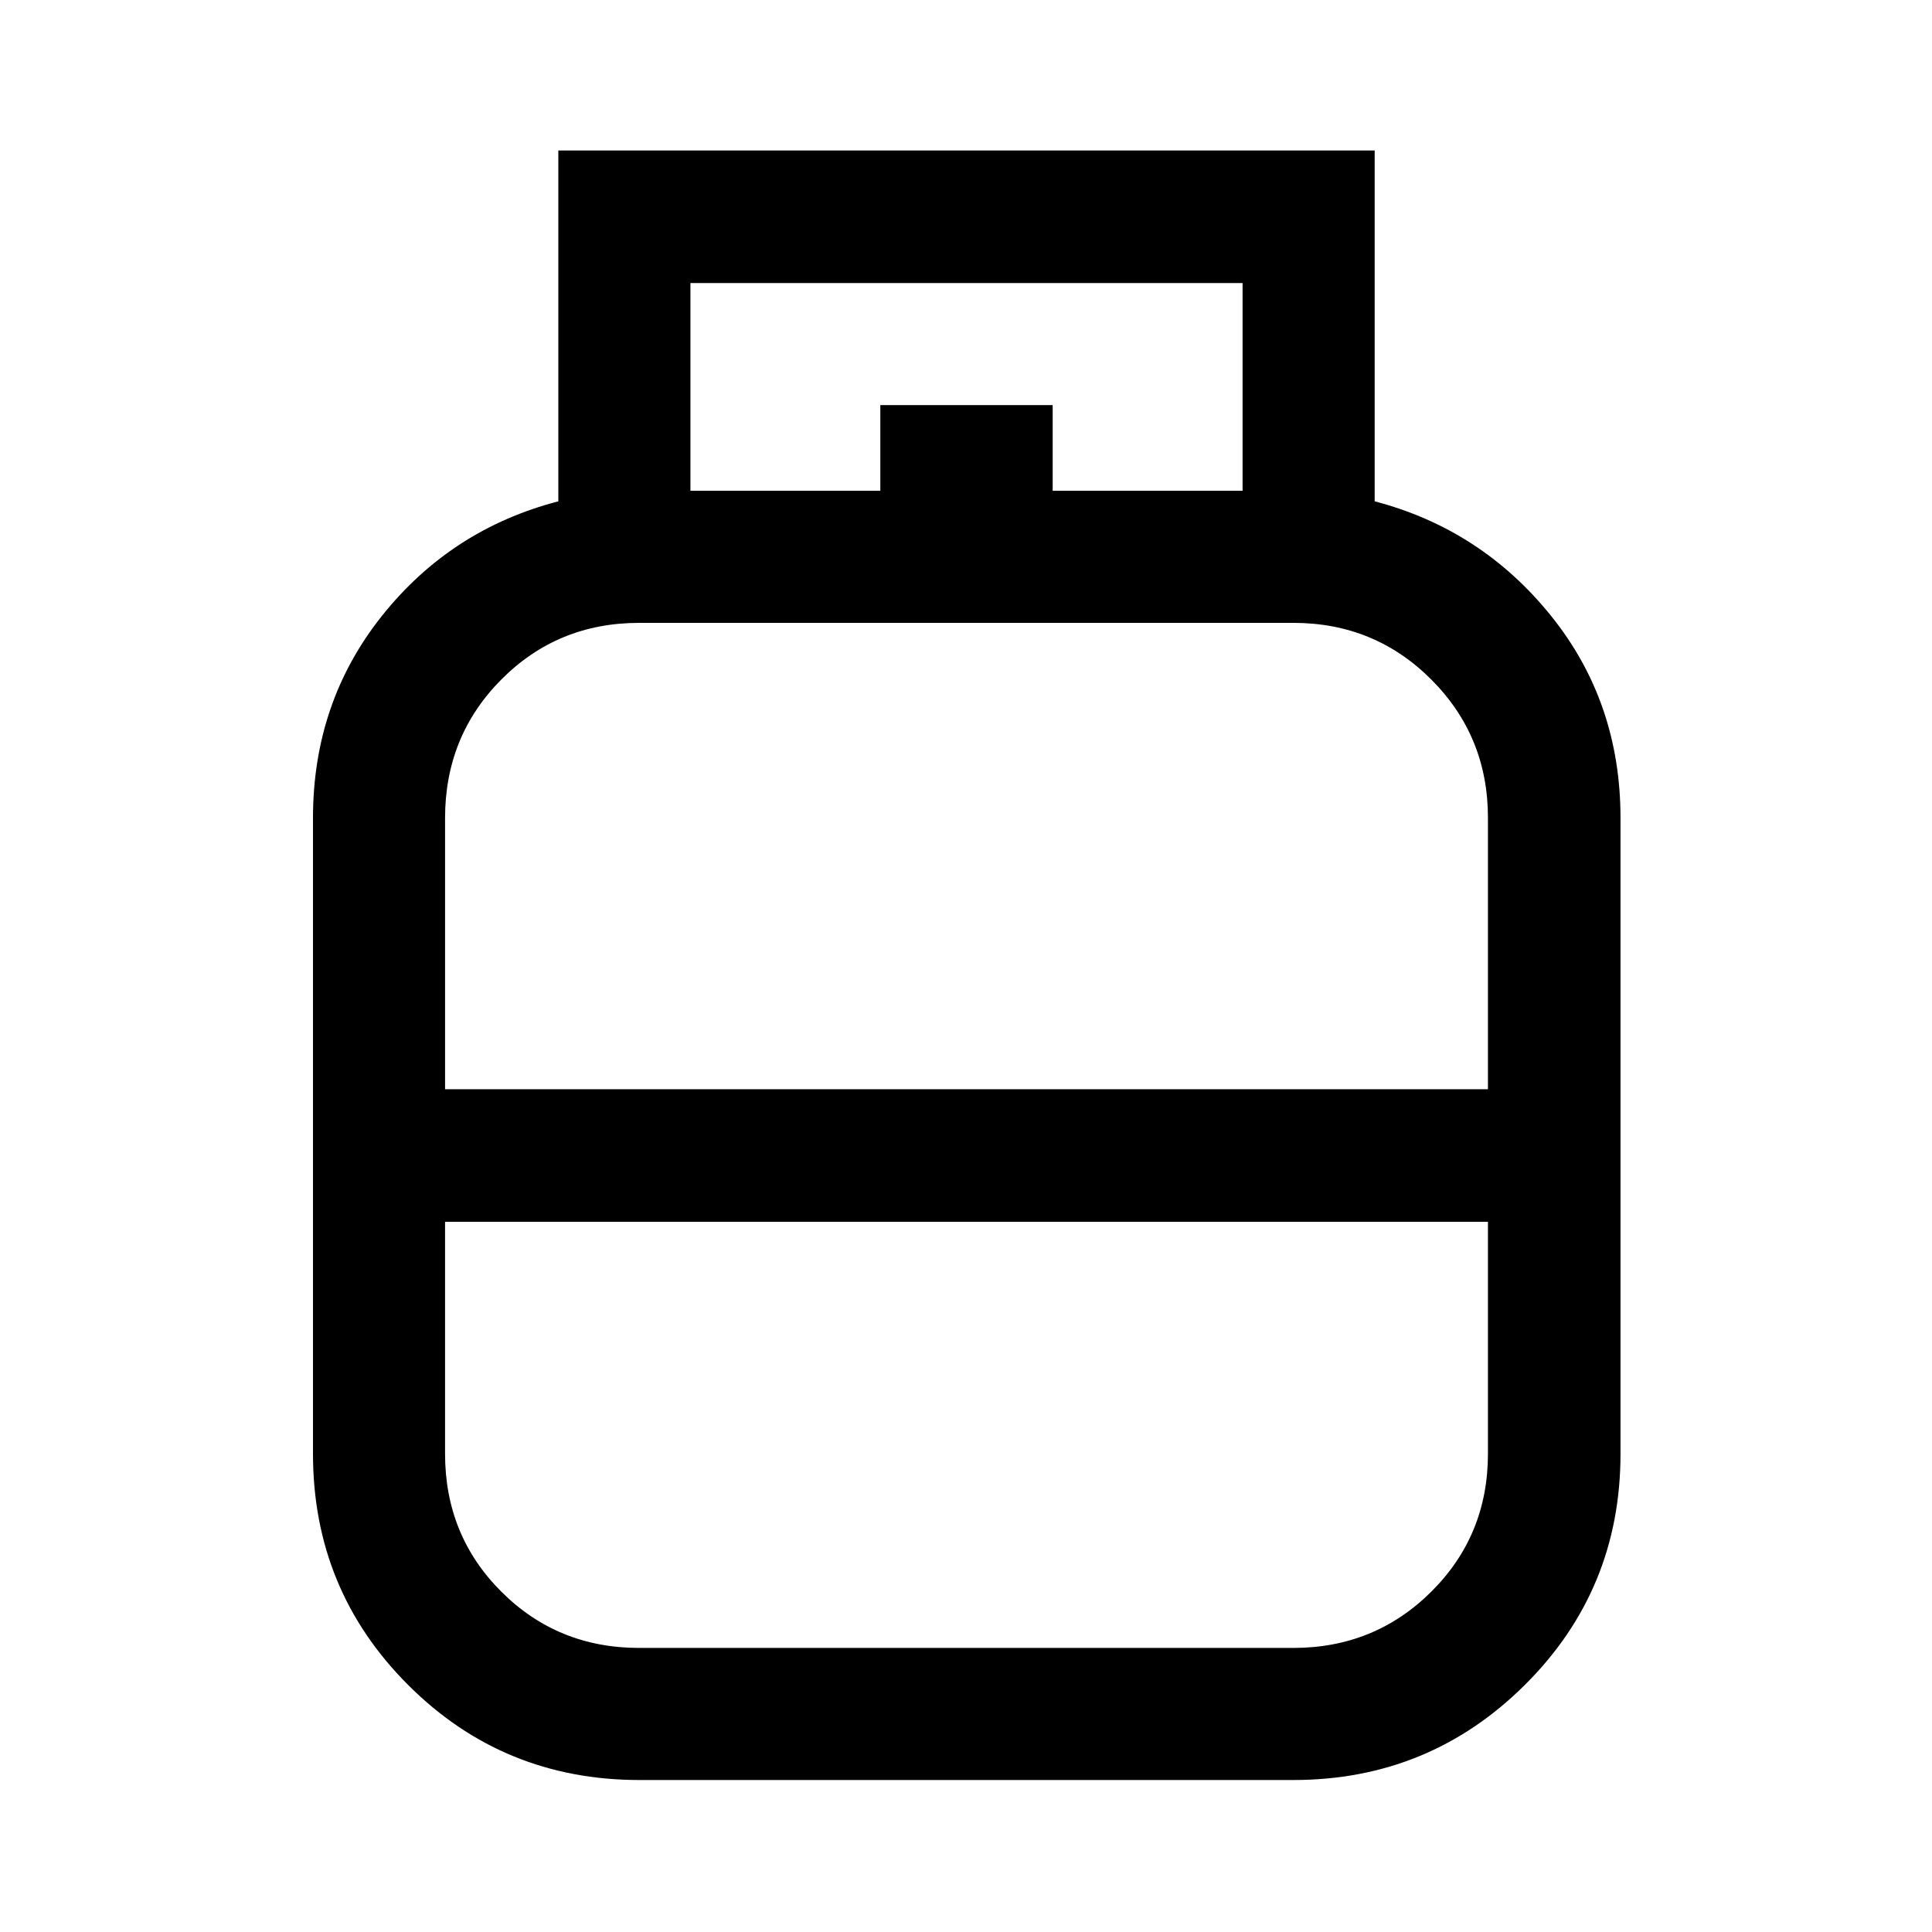<svg xmlns="http://www.w3.org/2000/svg" height="48" viewBox="0 -960 960 960" width="48"><path d="M317.72-75.52q-67.7 0-114.95-47.26t-47.25-114.83v-315.93q0-57.44 34.29-100.47 34.3-43.02 87.62-56.88v-174.33h405.64v174.33q52.93 13.86 87.54 56.78 34.61 42.92 34.61 100.57v315.93q0 67.57-47.52 114.83-47.52 47.26-115.07 47.26H317.72Zm-96.57-343.24h518.2v-134.92q0-40.45-28.13-68.64-28.12-28.18-68.59-28.18H317.61q-40.5 0-68.48 28.13-27.98 28.12-27.98 68.86v134.75Zm96.46 277.61h325.02q40.47 0 68.59-27.98 28.13-27.98 28.13-68.52v-115.24h-518.2v115.31q0 40.56 27.98 68.49 27.98 27.94 68.48 27.94ZM480-418.76Zm0 65.87Zm0-32.57Zm43.07-330.67h94.36v-103.22H343.07v103.22h94.36v-42.57h85.64v42.57Z"/></svg>